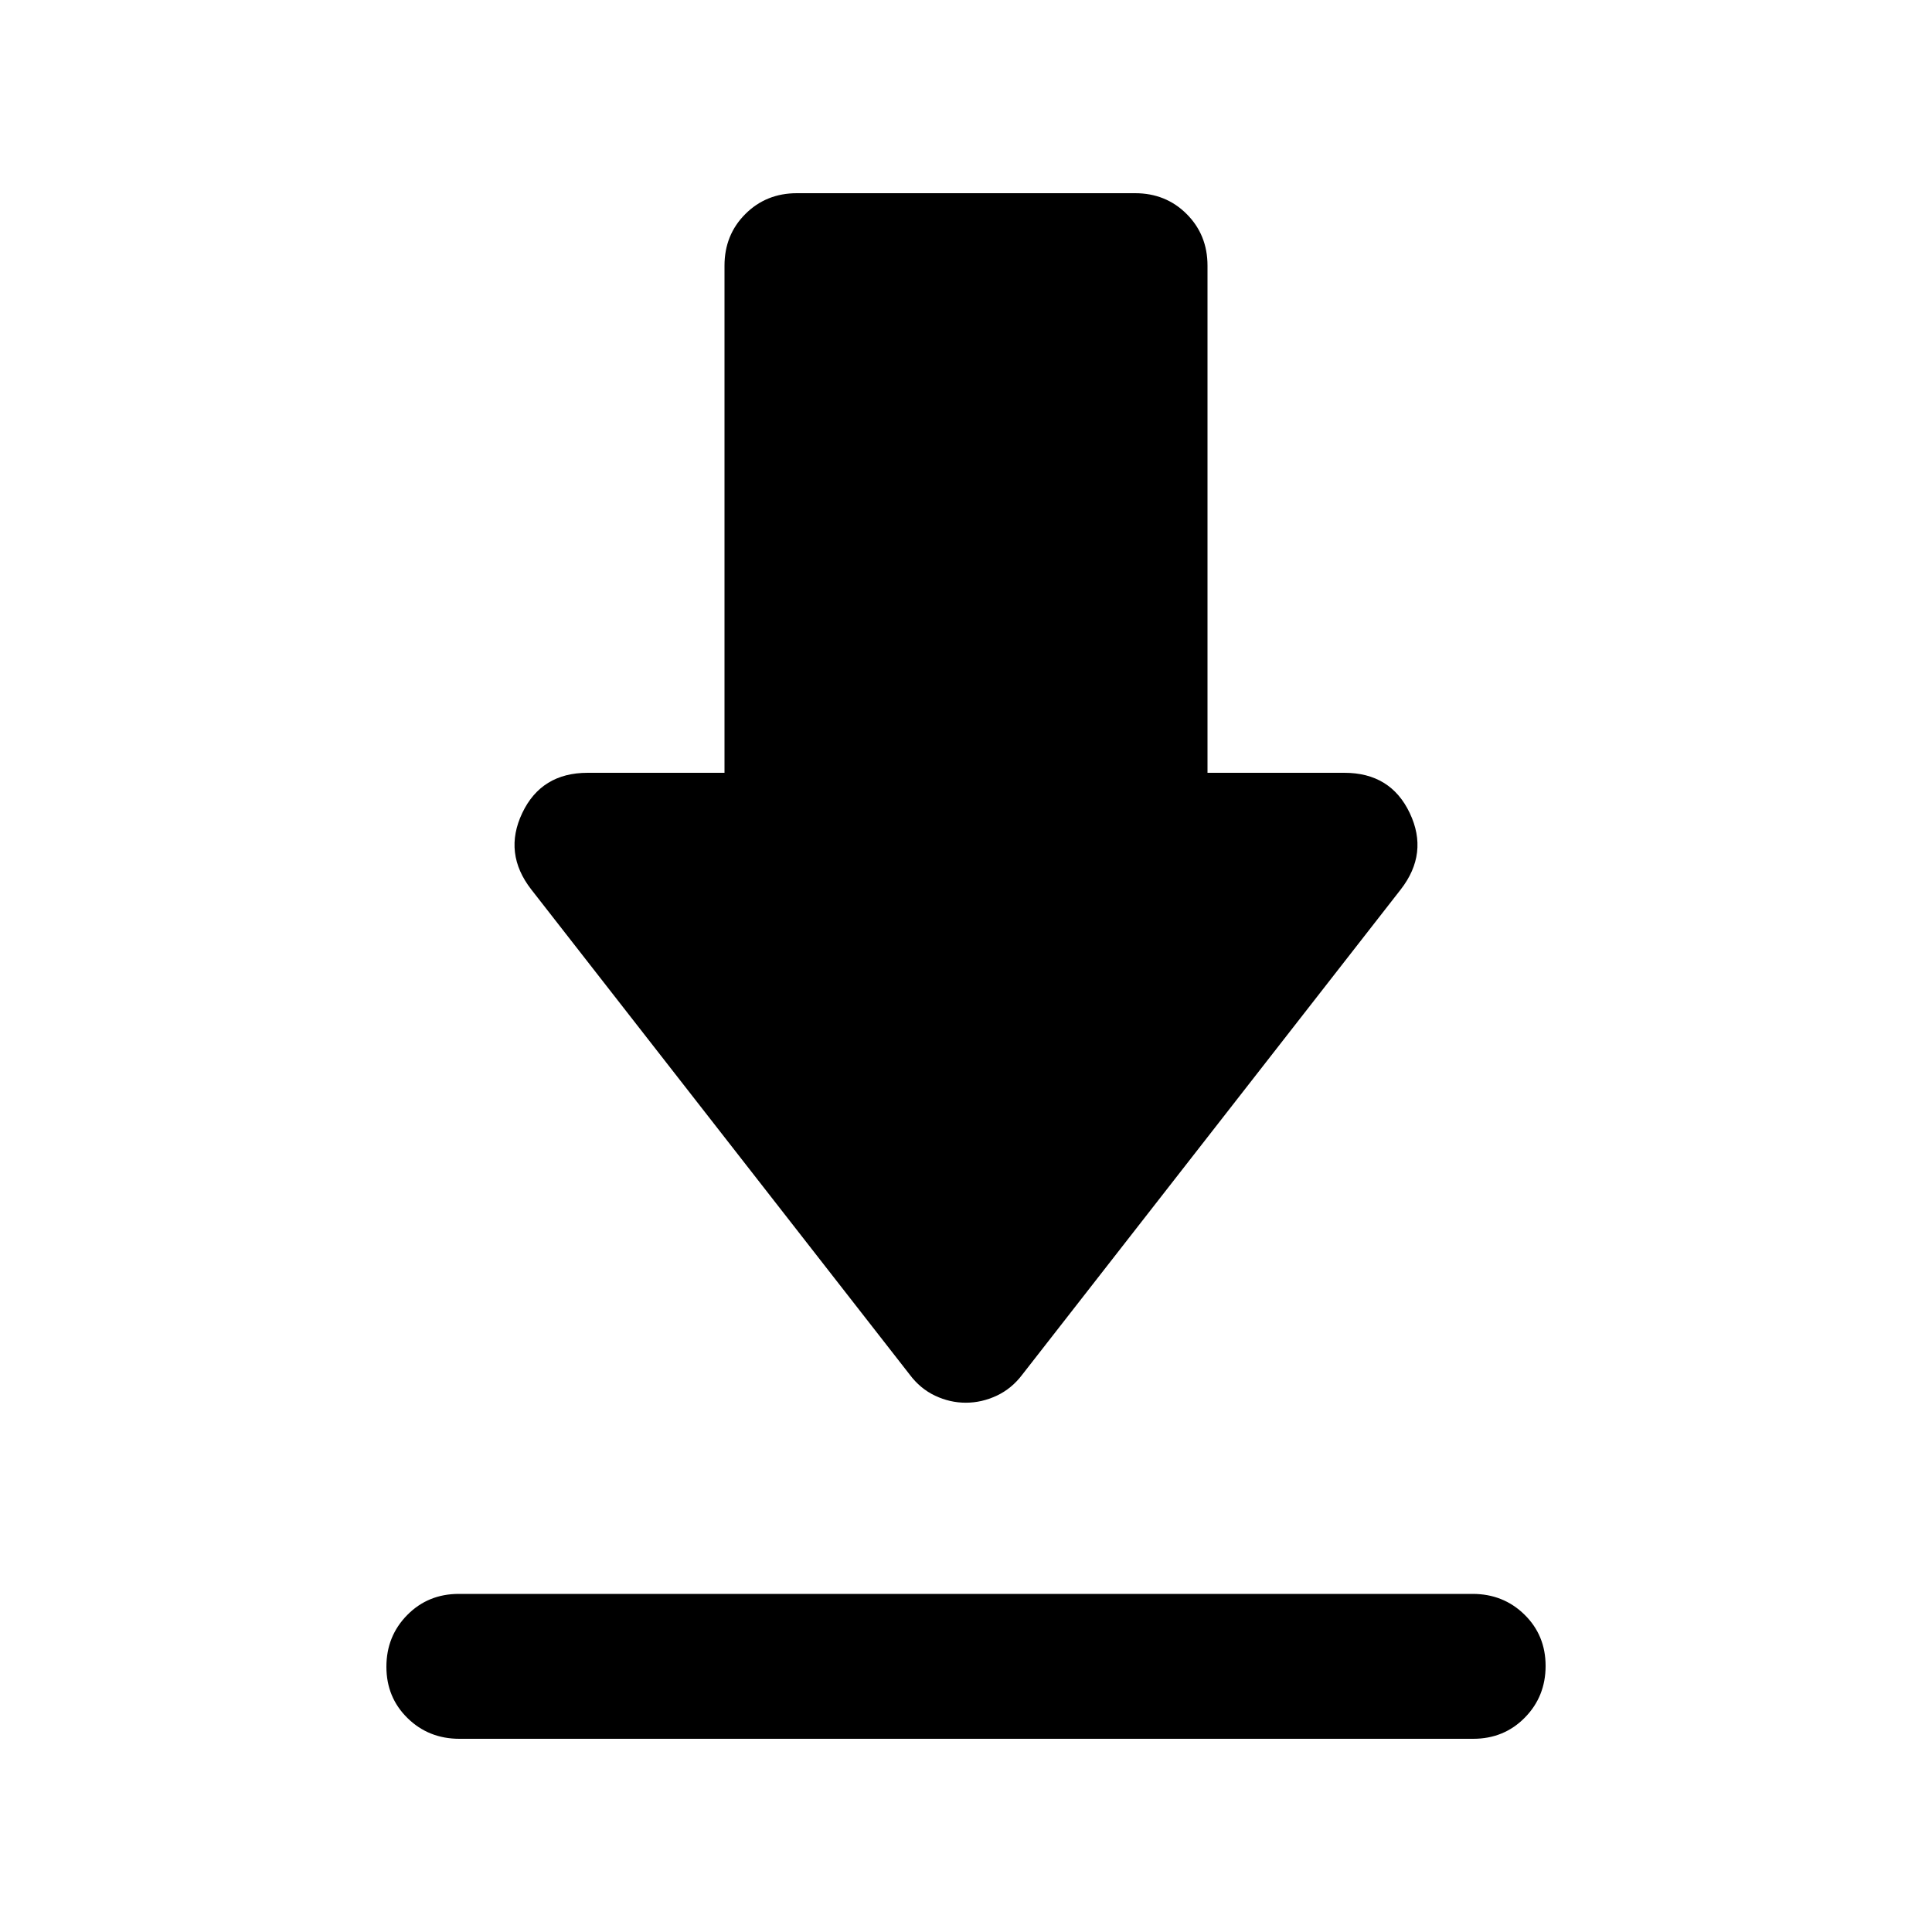 <svg xmlns="http://www.w3.org/2000/svg" height="20" viewBox="0 -960 960 960" width="20"><path d="M227.981-168h503.727Q747-168 757.5-157.711q10.5 10.29 10.5 25.5Q768-117 757.656-106.5 747.311-96 732.019-96H228.292Q213-96 202.5-106.289q-10.5-10.29-10.5-25.5Q192-147 202.344-157.5q10.345-10.5 25.637-10.5Zm251.921-95q-7.902 0-15.293-3.5Q457.217-270 452-277L264-518q-14-18-4.5-38t32.5-20h68v-252q0-15.3 10.35-25.65Q380.7-864 396-864h168q15.3 0 25.65 10.35Q600-843.3 600-828v252h68q23 0 32.5 20t-4.5 38L508-277q-5.268 7-12.732 10.5-7.463 3.5-15.366 3.5Z"/></svg>